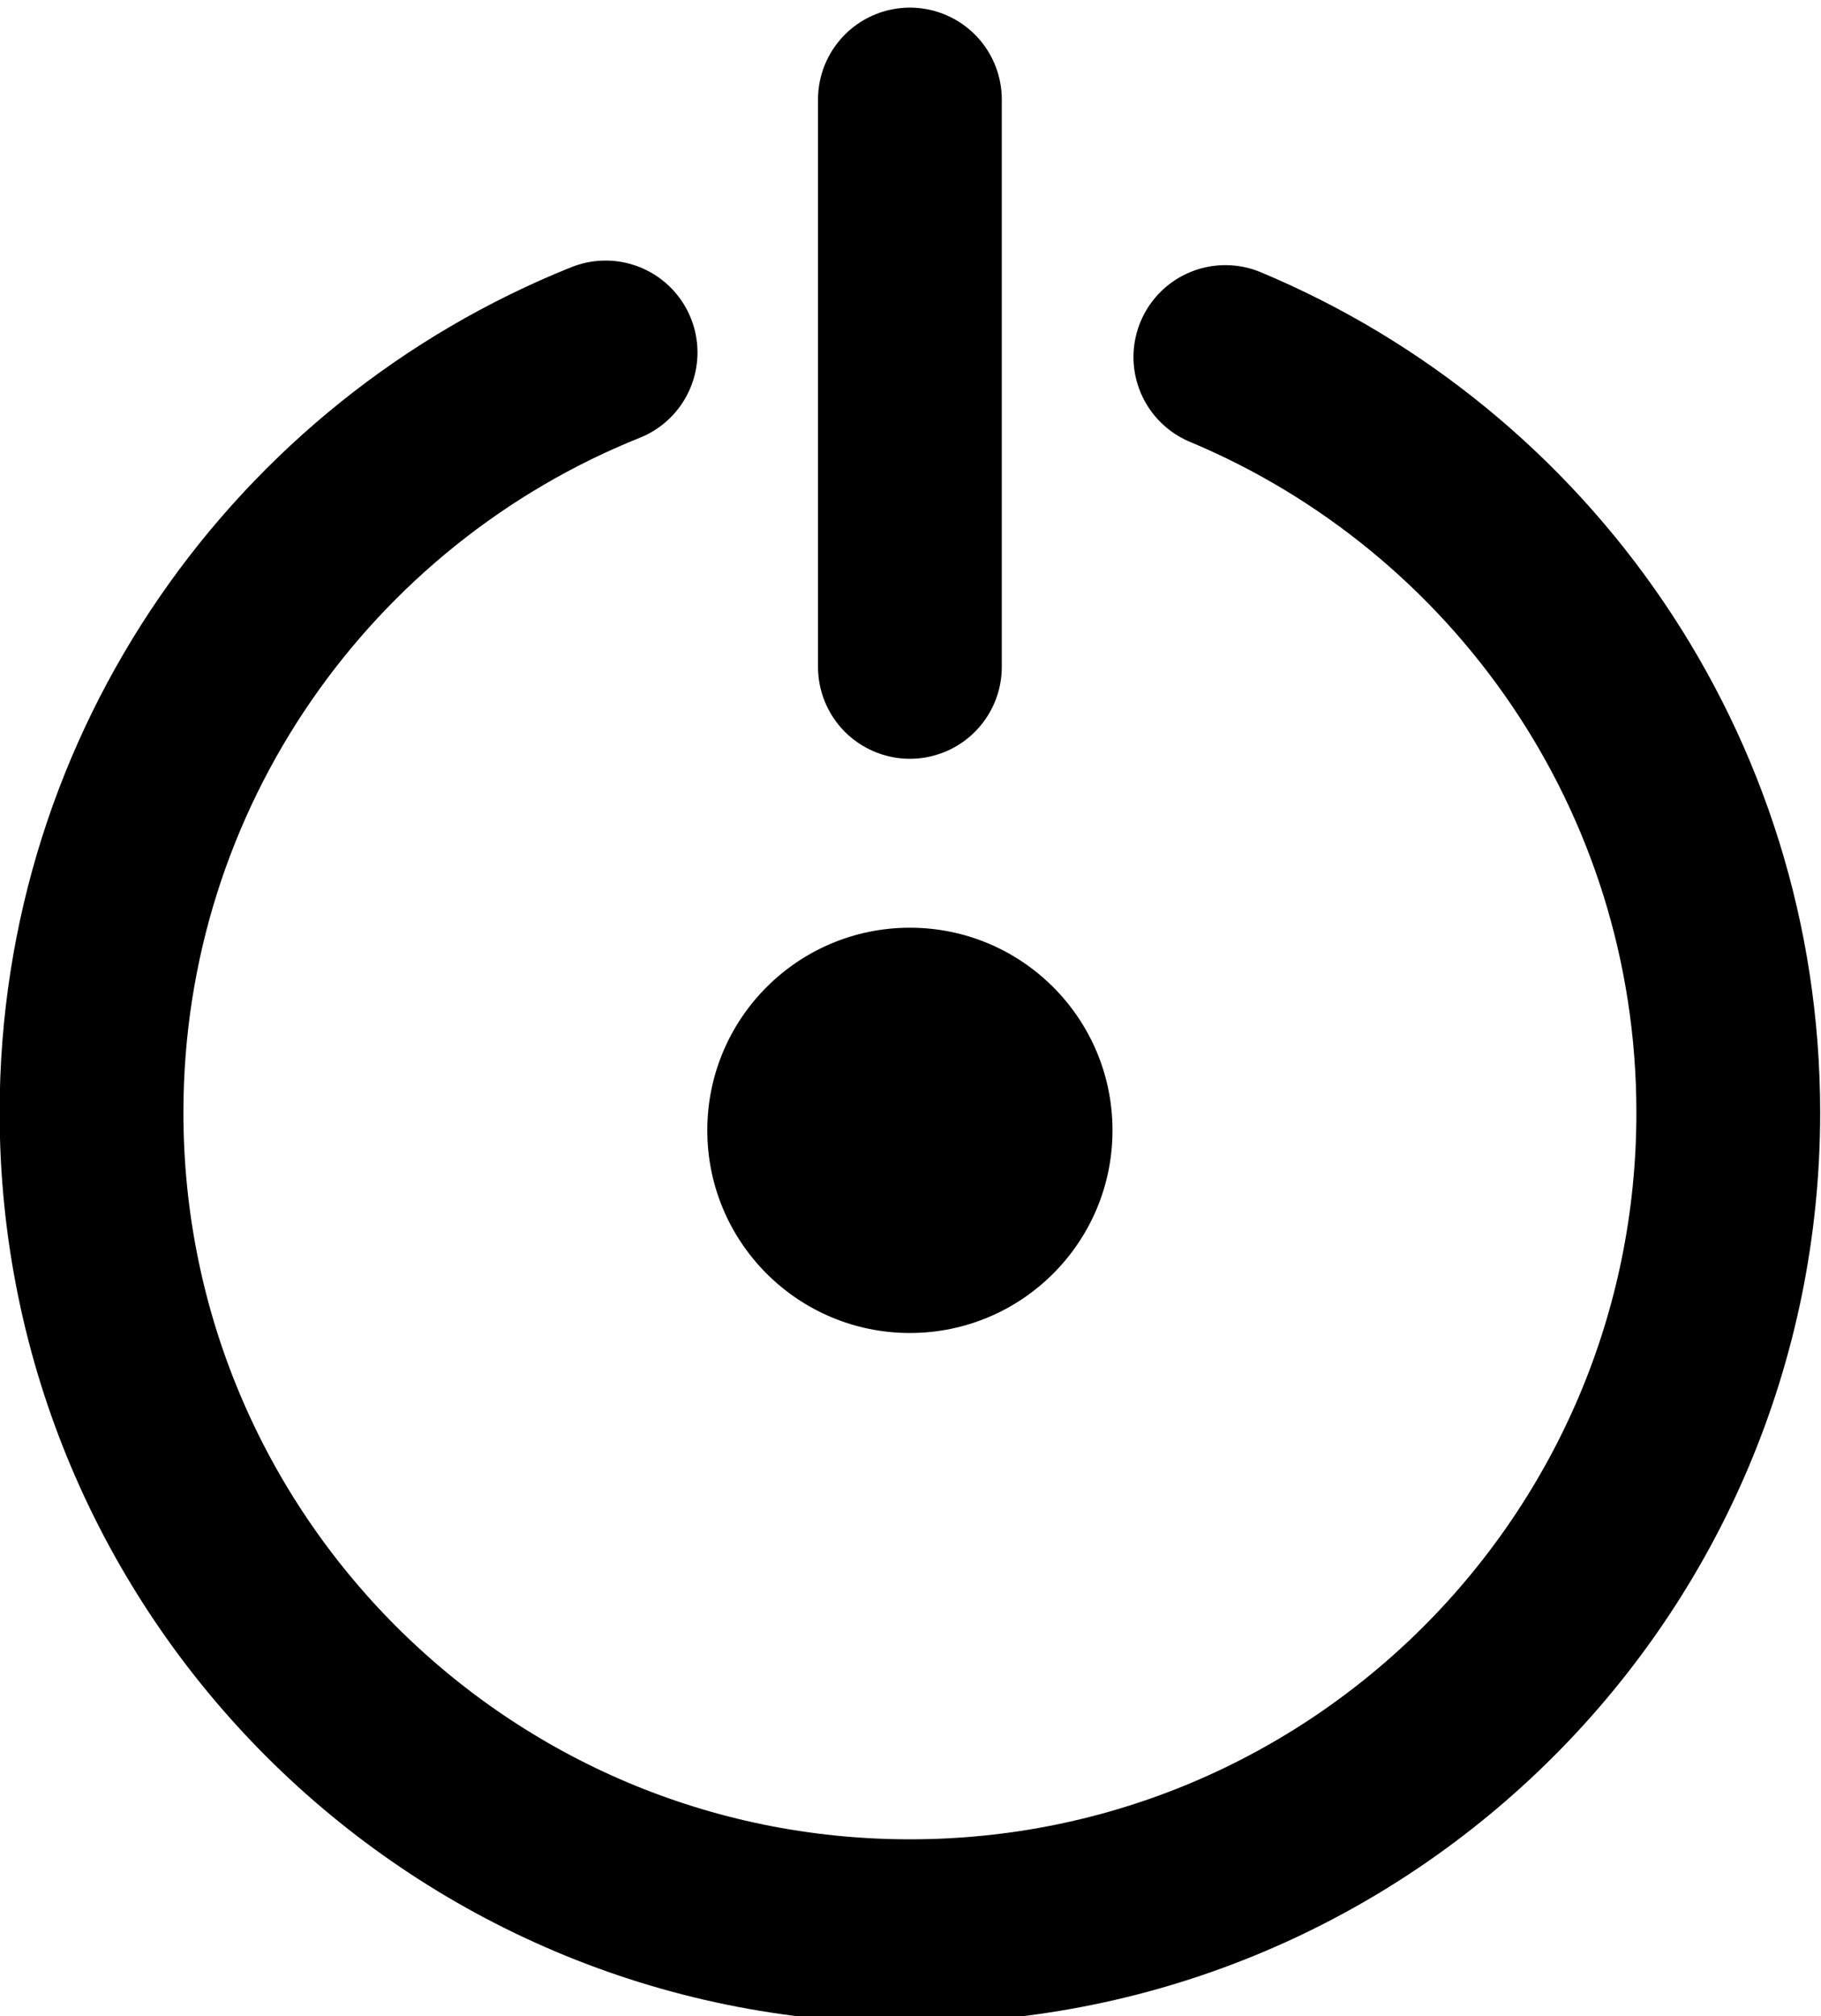 <?xml version="1.0" encoding="UTF-8" standalone="no"?>
<svg
   xmlns:svg="http://www.w3.org/2000/svg"
   xmlns="http://www.w3.org/2000/svg"
   xmlns:xlink="http://www.w3.org/1999/xlink"
   xmlns:sodipodi="http://sodipodi.sourceforge.net/DTD/sodipodi-0.dtd"
   xmlns:inkscape="http://www.inkscape.org/namespaces/inkscape"
   version="1.1"
   id="svg2"
   xml:space="preserve"
   viewBox="0 0 92.459 102.334"
   sodipodi:docname="off.svg"
   inkscape:version="1.0 (6e3e5246a0, 2020-05-07)"><g
     id="g10"
     inkscape:groupmode="layer"
     inkscape:label="assets-complement"
     transform="matrix(1.333,0,0,-1.333,-72.914,1549.325)"><g
       id="g1419"><g
         transform="translate(101.373,1148.688)"
         id="g300"><path
           id="path302"
           style="fill:none;stroke:#000000;stroke-width:7;stroke-linecap:round;stroke-linejoin:round;stroke-miterlimit:10;stroke-dasharray:none;stroke-opacity:1"
           d="m 0,0 c 11.251,-4.705 19.156,-15.815 19.156,-28.772 0,-17.217 -13.956,-31.173 -31.172,-31.173 -17.216,0 -31.172,13.956 -31.172,31.173 0,13.119 8.105,24.346 19.581,28.946" /></g><g
         transform="translate(89.357,1136.89)"
         id="g304"><path
           id="path306"
           style="fill:none;stroke:#000000;stroke-width:7;stroke-linecap:round;stroke-linejoin:round;stroke-miterlimit:10;stroke-dasharray:none;stroke-opacity:1"
           d="M 0,0 V 21.604" /></g><g
         transform="translate(97.074,1119.24)"
         id="g312"><path
           id="path314"
           style="fill:#000000;fill-opacity:1;fill-rule:nonzero;stroke:none"
           d="m 0,0 c 0,-4.262 -3.455,-7.716 -7.717,-7.716 -4.262,0 -7.717,3.454 -7.717,7.716 0,4.262 3.455,7.717 7.717,7.717 C -3.455,7.717 0,4.262 0,0" /></g></g></g></svg>
